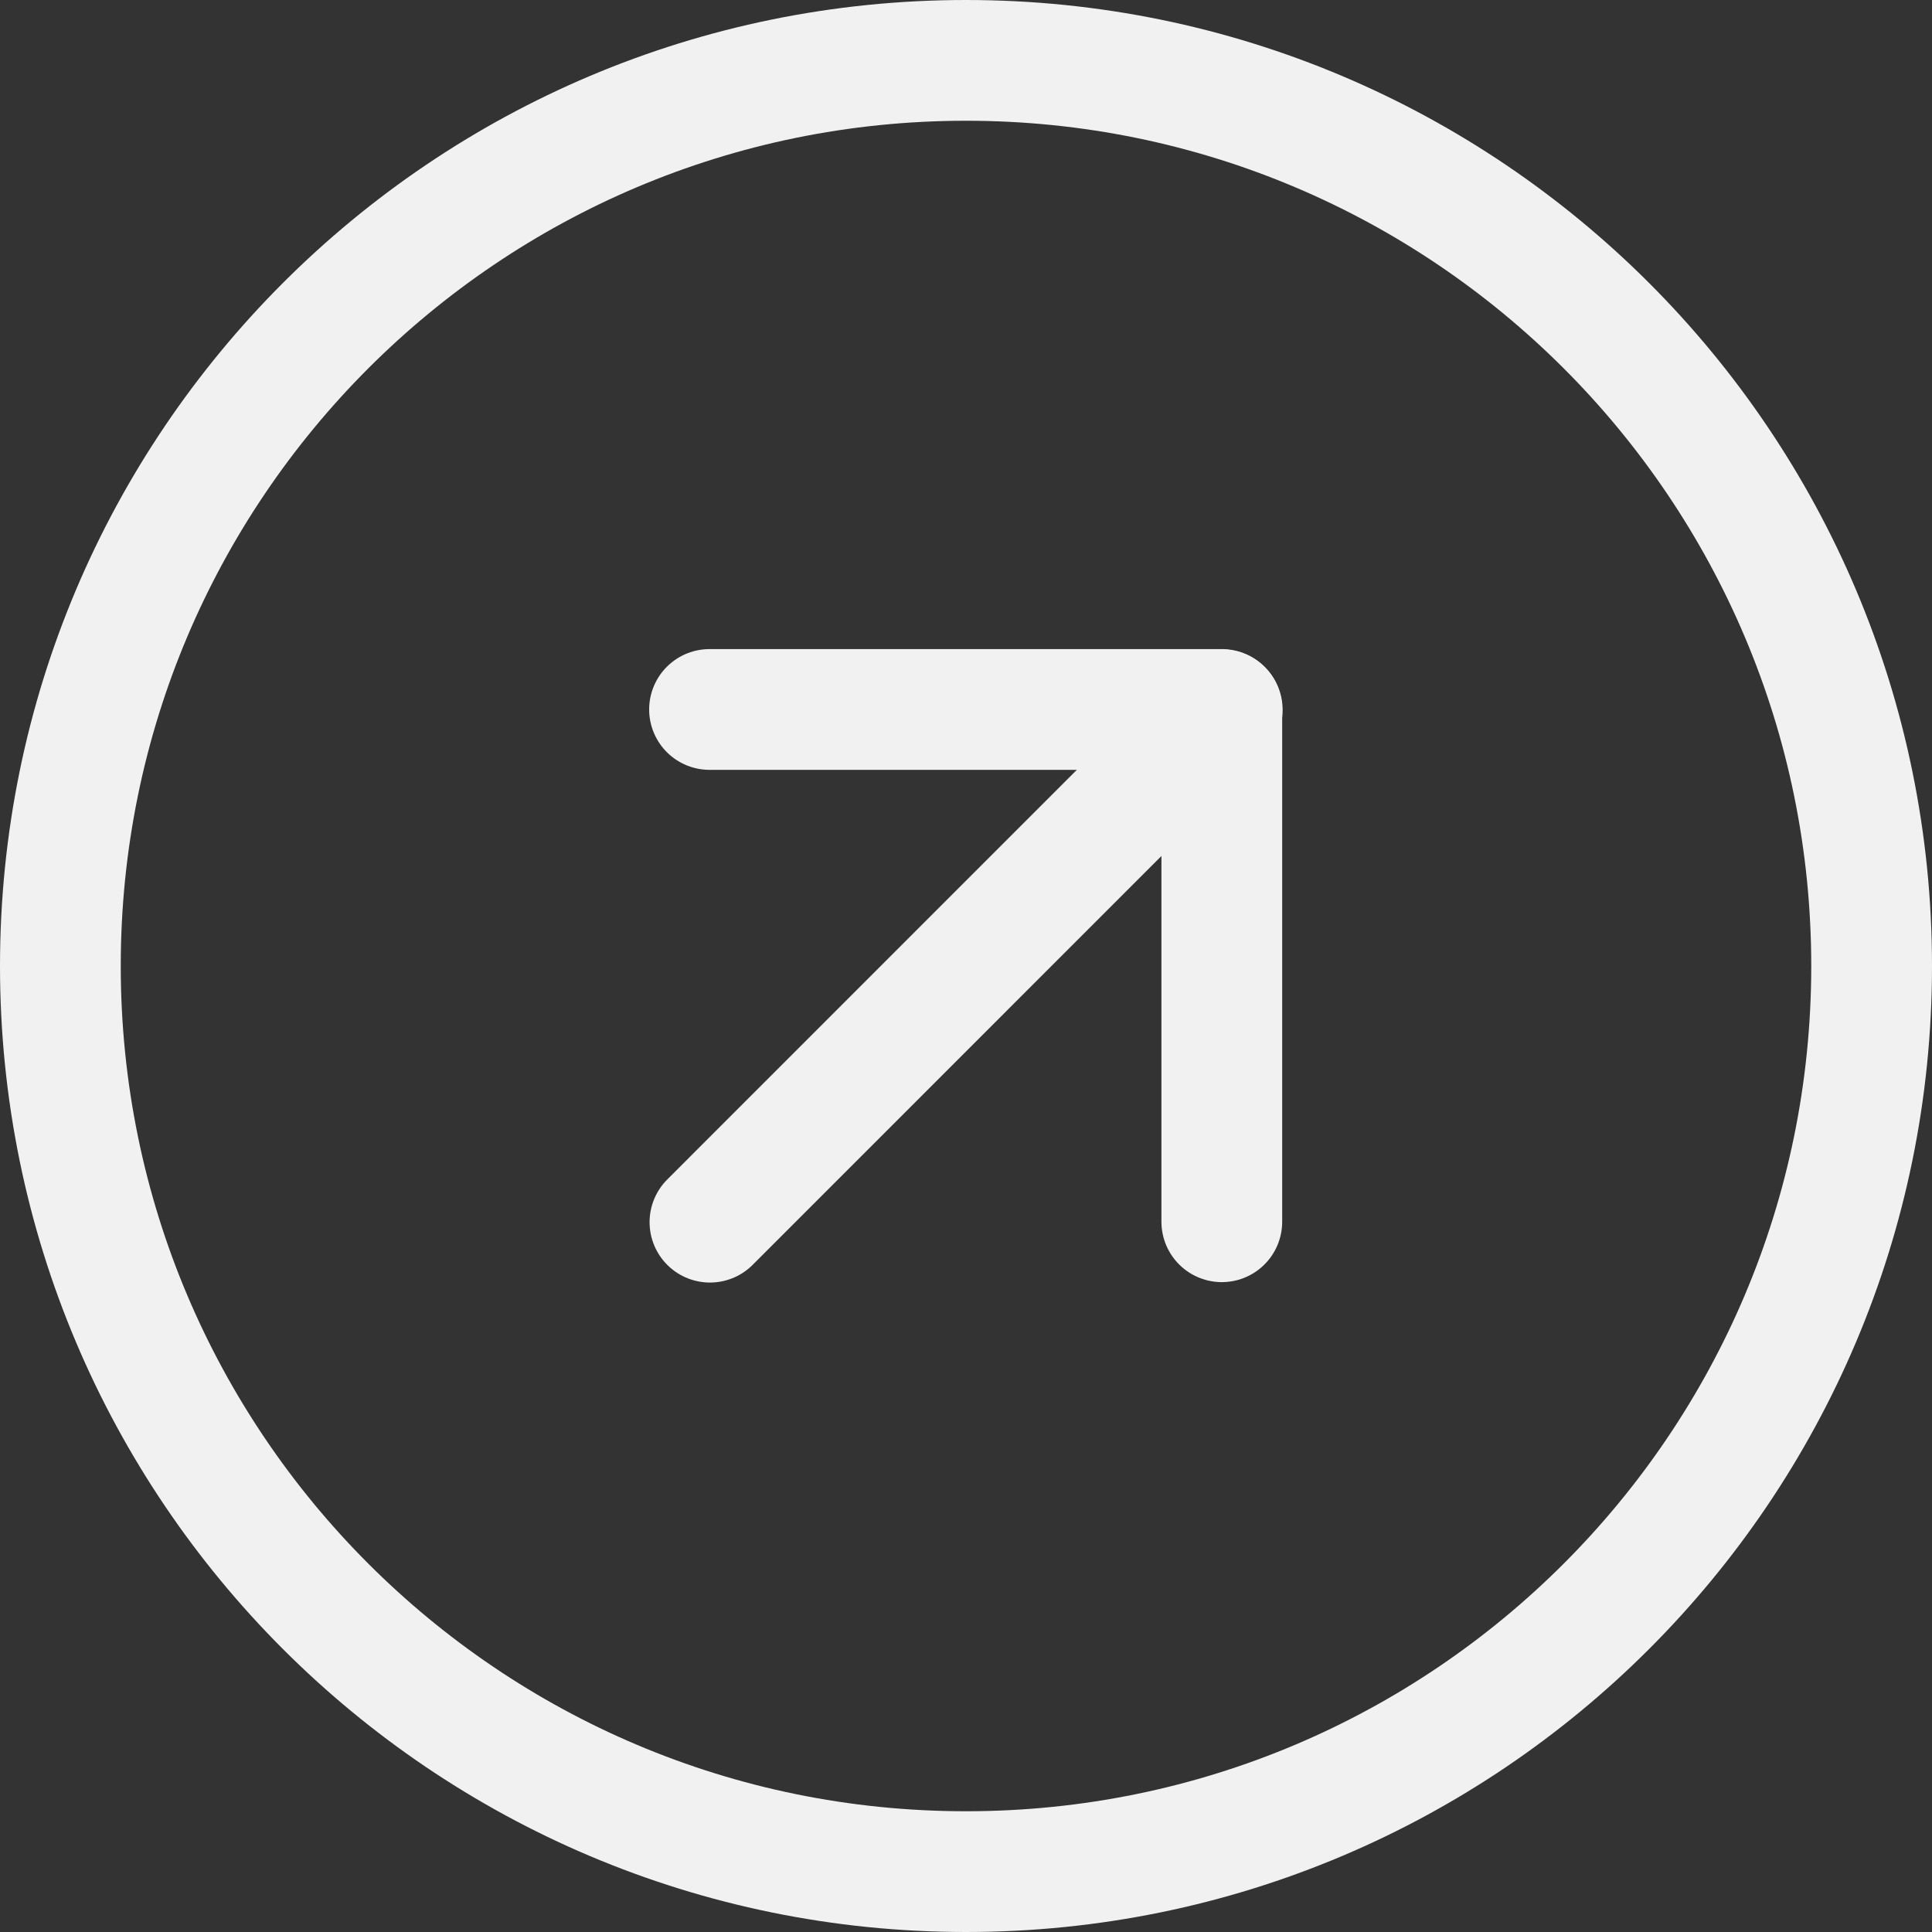 <svg width="30" height="30" viewBox="0 0 32 32" fill="none" xmlns="http://www.w3.org/2000/svg">
<rect x="0" y="0" width="32" height="32" fill="#333333" stroke="none"/>
<path d="M16 31C24.284 31 31 24.284 31 16C31 7.716 24.284 1 16 1C7.716 1 1 7.716 1 16C1 24.284 7.716 31 16 31Z" stroke="#F1F1F1" stroke-width="2" stroke-linecap="round" stroke-linejoin="round"/>
<path d="M20.237 20.236V11.751H11.752" stroke="#F1F1F1" stroke-width="2" stroke-linecap="round" stroke-linejoin="round"/>
<path d="M11.759 20.243L20.244 11.757" stroke="#F1F1F1" stroke-width="2" stroke-linecap="round" stroke-linejoin="round"/>
</svg>
